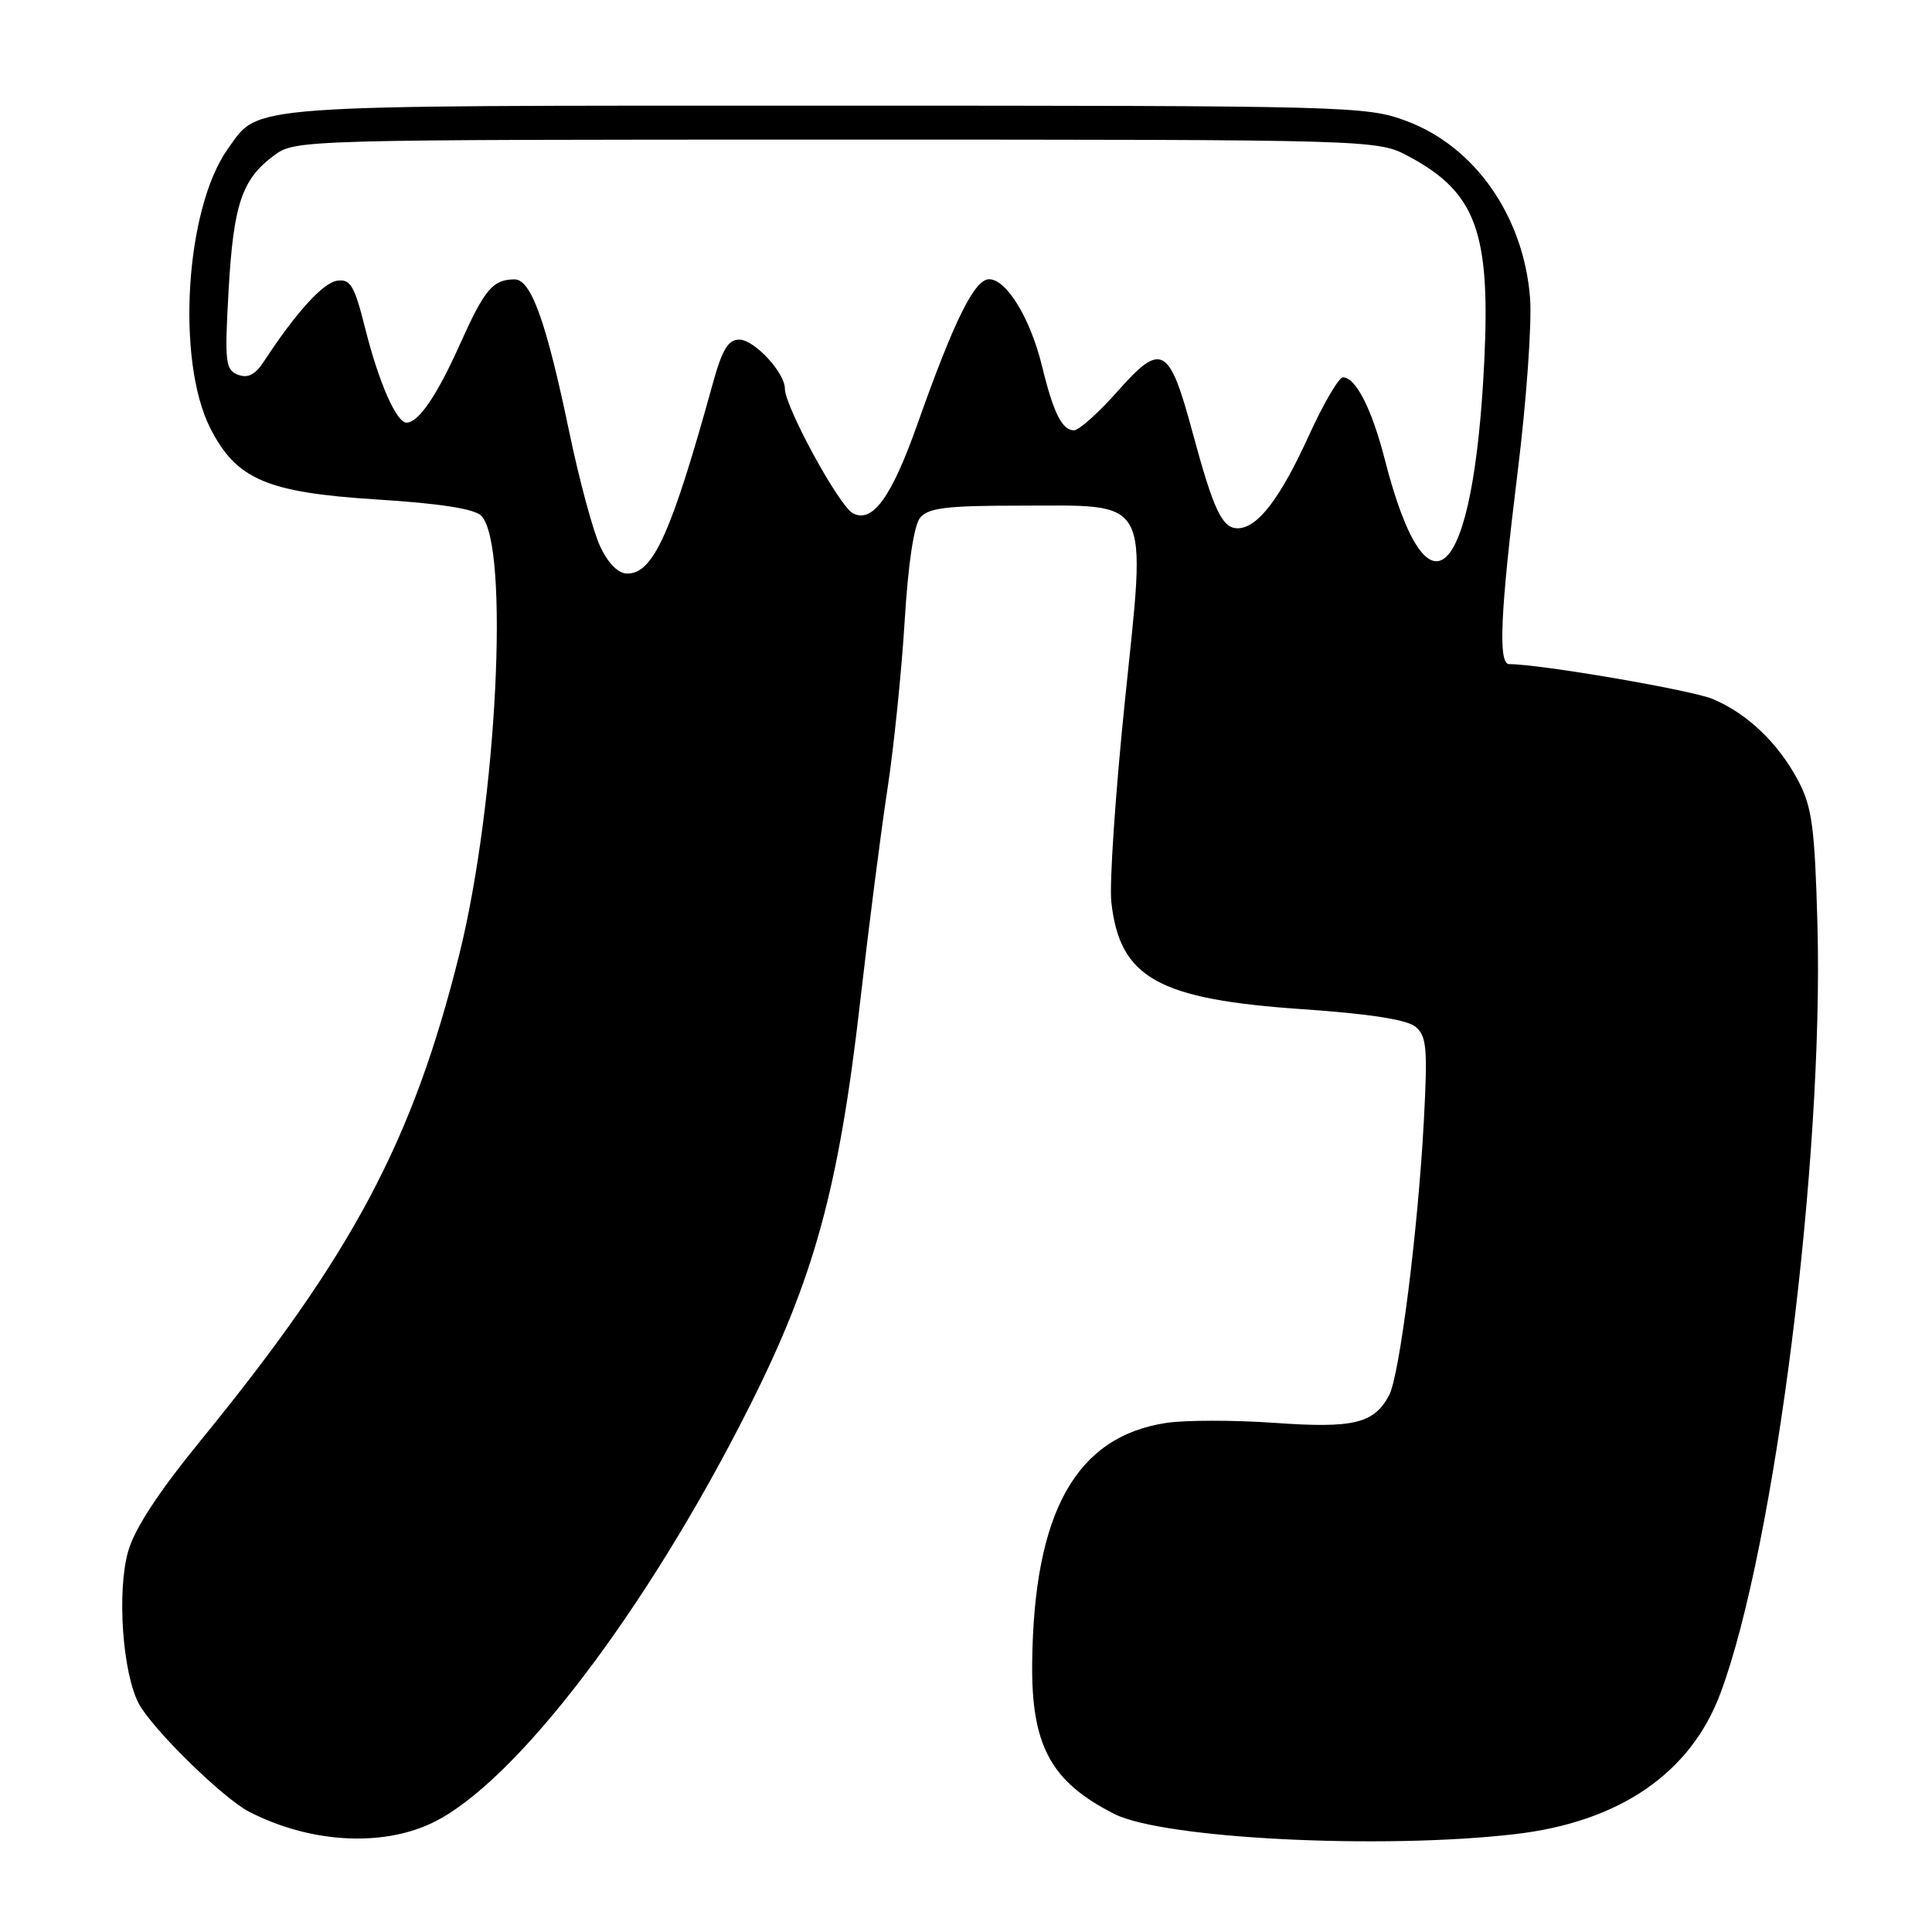<?xml version="1.0" encoding="UTF-8" standalone="no"?>
<!DOCTYPE svg PUBLIC "-//W3C//DTD SVG 1.1//EN" "http://www.w3.org/Graphics/SVG/1.1/DTD/svg11.dtd" >
<svg xmlns="http://www.w3.org/2000/svg" xmlns:xlink="http://www.w3.org/1999/xlink" version="1.1" viewBox="0 0 256 256">
 <g >
 <path fill="currentColor"
d=" M 57.22 241.57 C 68.20 236.36 85.64 213.51 99.24 186.50 C 107.90 169.33 111.15 157.44 113.99 132.62 C 115.10 122.89 116.71 110.33 117.57 104.71 C 118.43 99.10 119.46 89.03 119.87 82.34 C 120.33 74.74 121.10 69.58 121.93 68.59 C 122.99 67.30 125.48 67.00 135.01 67.00 C 152.73 67.00 151.89 65.43 149.05 92.94 C 147.79 105.17 146.98 117.16 147.26 119.57 C 148.39 129.60 153.45 132.42 172.68 133.73 C 181.41 134.33 186.43 135.11 187.56 136.05 C 189.04 137.28 189.18 138.86 188.67 148.48 C 187.90 162.96 185.45 182.30 184.06 184.89 C 182.06 188.63 179.36 189.28 168.93 188.54 C 163.56 188.16 157.10 188.16 154.56 188.54 C 142.61 190.34 137.01 200.30 136.77 220.22 C 136.63 231.29 139.23 236.10 147.66 240.36 C 154.13 243.63 182.92 245.09 200.68 243.04 C 214.55 241.45 223.99 234.99 227.96 224.39 C 235.18 205.09 241.67 153.62 240.82 122.46 C 240.47 109.66 240.10 106.92 238.30 103.50 C 235.64 98.47 231.53 94.54 226.94 92.62 C 224.09 91.43 204.07 88.00 199.97 88.00 C 198.49 88.00 198.80 81.14 201.10 62.50 C 202.26 53.15 203.00 42.79 202.74 39.47 C 201.89 28.66 195.46 19.44 186.40 16.05 C 181.07 14.05 179.05 14.00 109.41 14.00 C 31.34 14.00 34.43 13.78 30.17 19.76 C 24.55 27.65 23.31 47.80 27.88 56.77 C 31.33 63.53 35.37 65.26 49.88 66.18 C 58.23 66.70 62.85 67.42 63.76 68.33 C 67.57 72.14 65.85 106.41 60.85 126.50 C 54.69 151.22 46.70 166.23 26.64 190.81 C 20.96 197.77 17.82 202.57 16.97 205.60 C 15.48 210.91 16.24 221.65 18.38 225.72 C 20.15 229.07 29.52 238.26 33.00 240.06 C 40.99 244.18 50.47 244.77 57.22 241.57 Z  M 79.54 72.44 C 78.61 70.48 76.75 63.61 75.42 57.19 C 72.37 42.57 70.37 37.00 68.17 37.02 C 65.30 37.04 64.22 38.33 60.99 45.52 C 57.90 52.42 55.46 56.00 53.87 56.00 C 52.53 56.00 50.20 50.71 48.41 43.59 C 46.96 37.82 46.45 36.94 44.66 37.20 C 42.79 37.47 39.19 41.44 34.93 47.95 C 33.81 49.66 32.83 50.15 31.53 49.65 C 29.87 49.01 29.75 48.01 30.29 38.48 C 30.94 27.03 32.05 23.76 36.32 20.59 C 39.13 18.52 39.69 18.50 110.82 18.50 C 182.50 18.50 182.50 18.50 186.66 20.72 C 195.58 25.49 197.51 30.75 196.67 47.95 C 195.24 77.24 189.19 83.13 183.47 60.80 C 181.77 54.18 179.64 50.00 177.95 50.00 C 177.40 50.00 175.36 53.48 173.42 57.74 C 169.61 66.11 166.61 70.00 163.99 70.00 C 161.93 70.00 160.79 67.56 157.99 57.19 C 154.93 45.84 153.90 45.28 148.13 51.80 C 145.59 54.68 142.95 57.03 142.29 57.02 C 140.72 56.99 139.58 54.70 138.07 48.50 C 136.53 42.18 133.37 37.00 131.06 37.00 C 129.13 37.00 126.41 42.49 121.55 56.24 C 118.11 65.94 115.60 69.39 113.00 68.00 C 111.16 67.02 104.00 53.88 104.00 51.50 C 104.00 49.37 99.94 45.00 97.96 45.00 C 96.49 45.00 95.69 46.33 94.47 50.75 C 88.97 70.65 86.56 76.00 83.13 76.00 C 81.93 76.00 80.60 74.68 79.54 72.44 Z "/>
</g>
</svg>